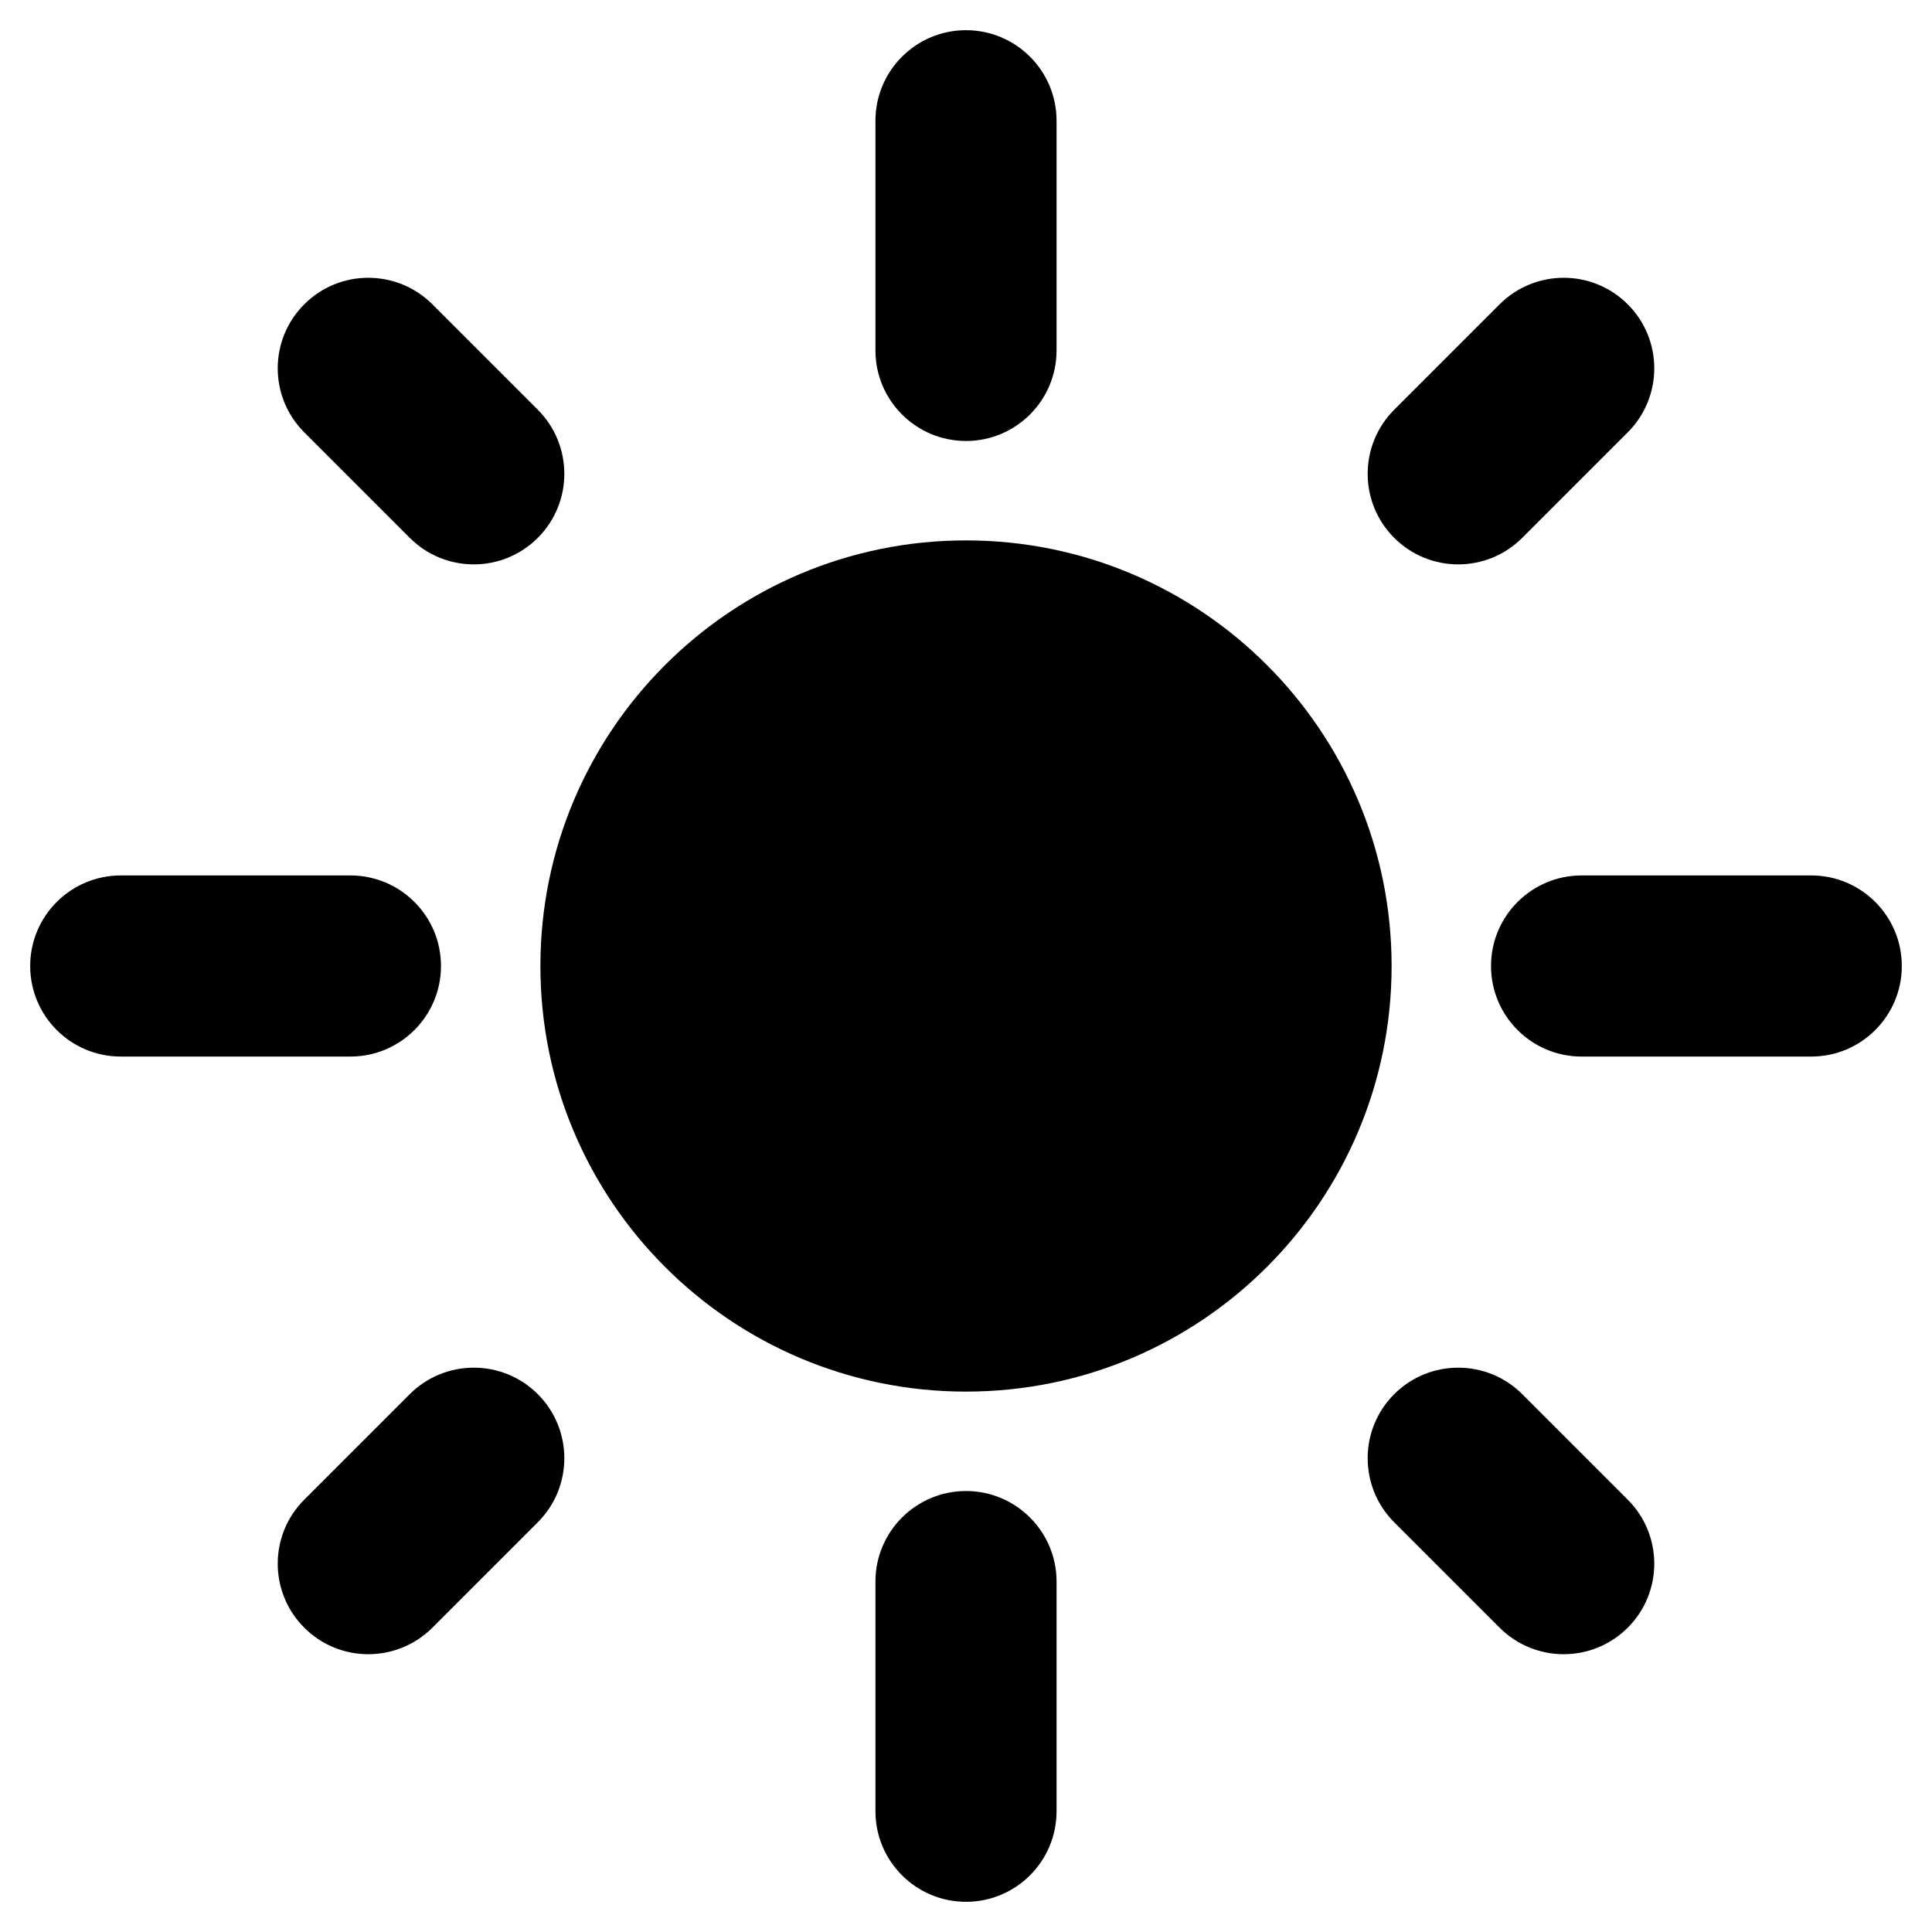 <svg width="24" height="24" viewBox="0 0 24 24" fill="none" xmlns="http://www.w3.org/2000/svg">
<path d="M0.375 12C0.375 11.379 0.879 10.875 1.5 10.875H4.353C4.974 10.875 5.478 11.379 5.478 12C5.478 12.621 4.974 13.125 4.353 13.125H1.5C0.879 13.125 0.375 12.621 0.375 12Z" fill="black"/>
<path d="M10.875 22.5C10.875 23.121 11.379 23.625 12 23.625C12.621 23.625 13.125 23.121 13.125 22.5V19.647C13.125 19.026 12.621 18.522 12 18.522C11.379 18.522 10.875 19.026 10.875 19.647V22.5Z" fill="black"/>
<path d="M12 0.375C12.621 0.375 13.125 0.879 13.125 1.5V4.353C13.125 4.974 12.621 5.478 12 5.478C11.379 5.478 10.875 4.974 10.875 4.353V1.5C10.875 0.879 11.379 0.375 12 0.375Z" fill="black"/>
<path d="M23.625 12C23.625 12.621 23.121 13.125 22.5 13.125H19.647C19.026 13.125 18.522 12.621 18.522 12C18.522 11.379 19.026 10.875 19.647 10.875H22.5C23.121 10.875 23.625 11.379 23.625 12Z" fill="black"/>
<path d="M20.22 5.371C20.66 4.932 20.66 4.219 20.22 3.78C19.781 3.341 19.069 3.341 18.629 3.78L17.319 5.09C16.88 5.53 16.88 6.242 17.319 6.681C17.758 7.121 18.471 7.121 18.91 6.681L20.22 5.371Z" fill="black"/>
<path d="M20.22 20.22C19.781 20.659 19.069 20.659 18.629 20.22L17.319 18.91C16.88 18.471 16.88 17.758 17.319 17.319C17.758 16.88 18.471 16.88 18.91 17.319L20.22 18.629C20.66 19.068 20.66 19.781 20.22 20.22Z" fill="black"/>
<path d="M3.78 18.629C3.34 19.068 3.34 19.781 3.78 20.22C4.219 20.659 4.931 20.659 5.371 20.22L6.681 18.91C7.12 18.471 7.12 17.758 6.681 17.319C6.242 16.88 5.529 16.88 5.09 17.319L3.78 18.629Z" fill="black"/>
<path d="M3.78 3.78C4.219 3.341 4.931 3.341 5.371 3.78L6.681 5.09C7.12 5.53 7.12 6.242 6.681 6.681C6.242 7.121 5.529 7.121 5.09 6.681L3.78 5.371C3.34 4.932 3.34 4.219 3.78 3.78Z" fill="black"/>
<path d="M6.713 12C6.713 9.08 9.08 6.713 12 6.713C14.92 6.713 17.287 9.08 17.287 12C17.287 14.92 14.92 17.287 12 17.287C9.08 17.287 6.713 14.92 6.713 12Z" fill="black"/>
</svg>
